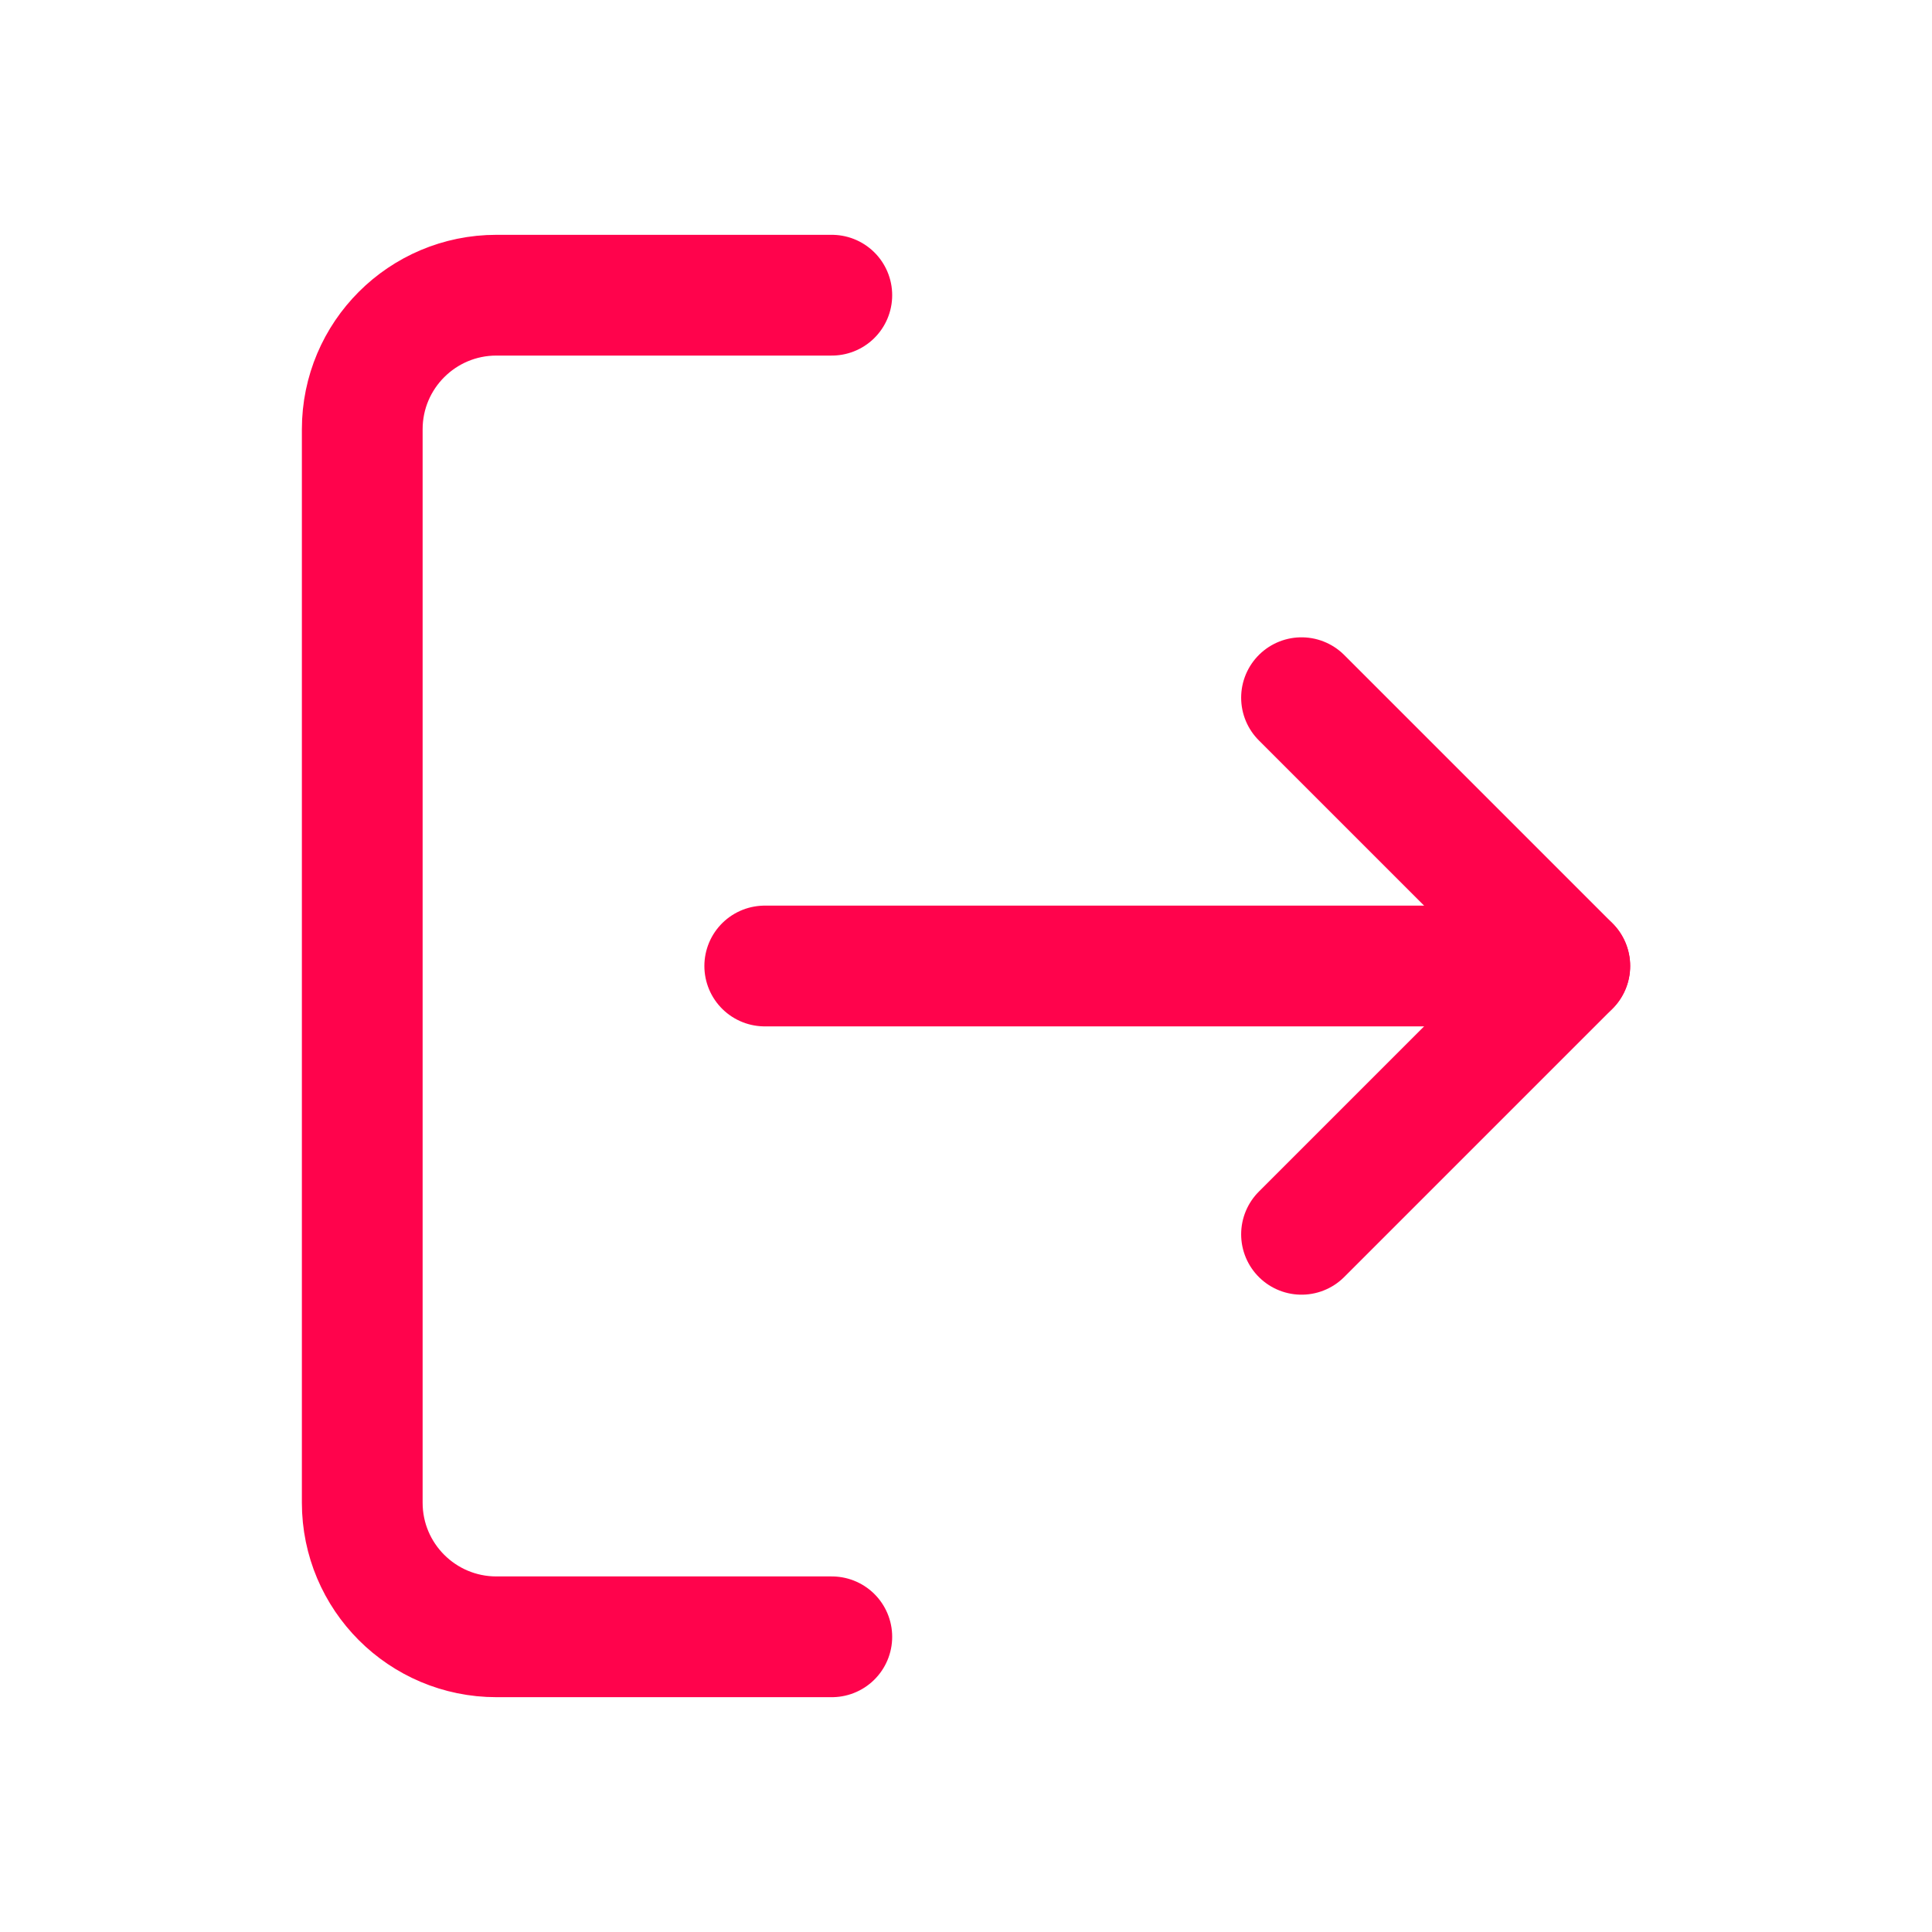 <svg width="24" height="24" viewBox="0 0 24 24" fill="none" xmlns="http://www.w3.org/2000/svg">
<path d="M10.333 20.333H6.167C5.246 20.333 4.5 19.587 4.5 18.667V5.333C4.5 4.413 5.246 3.667 6.167 3.667H10.333" stroke="#FF034C" stroke-width="1.5" stroke-linecap="round" stroke-linejoin="round"/>
<path d="M16.168 15.333L19.501 12L16.168 8.667" stroke="#FF034C" stroke-width="1.5" stroke-linecap="round" stroke-linejoin="round"/>
<path d="M19.5 12H9.5" stroke="#FF034C" stroke-width="1.5" stroke-linecap="round" stroke-linejoin="round"/>
</svg>
